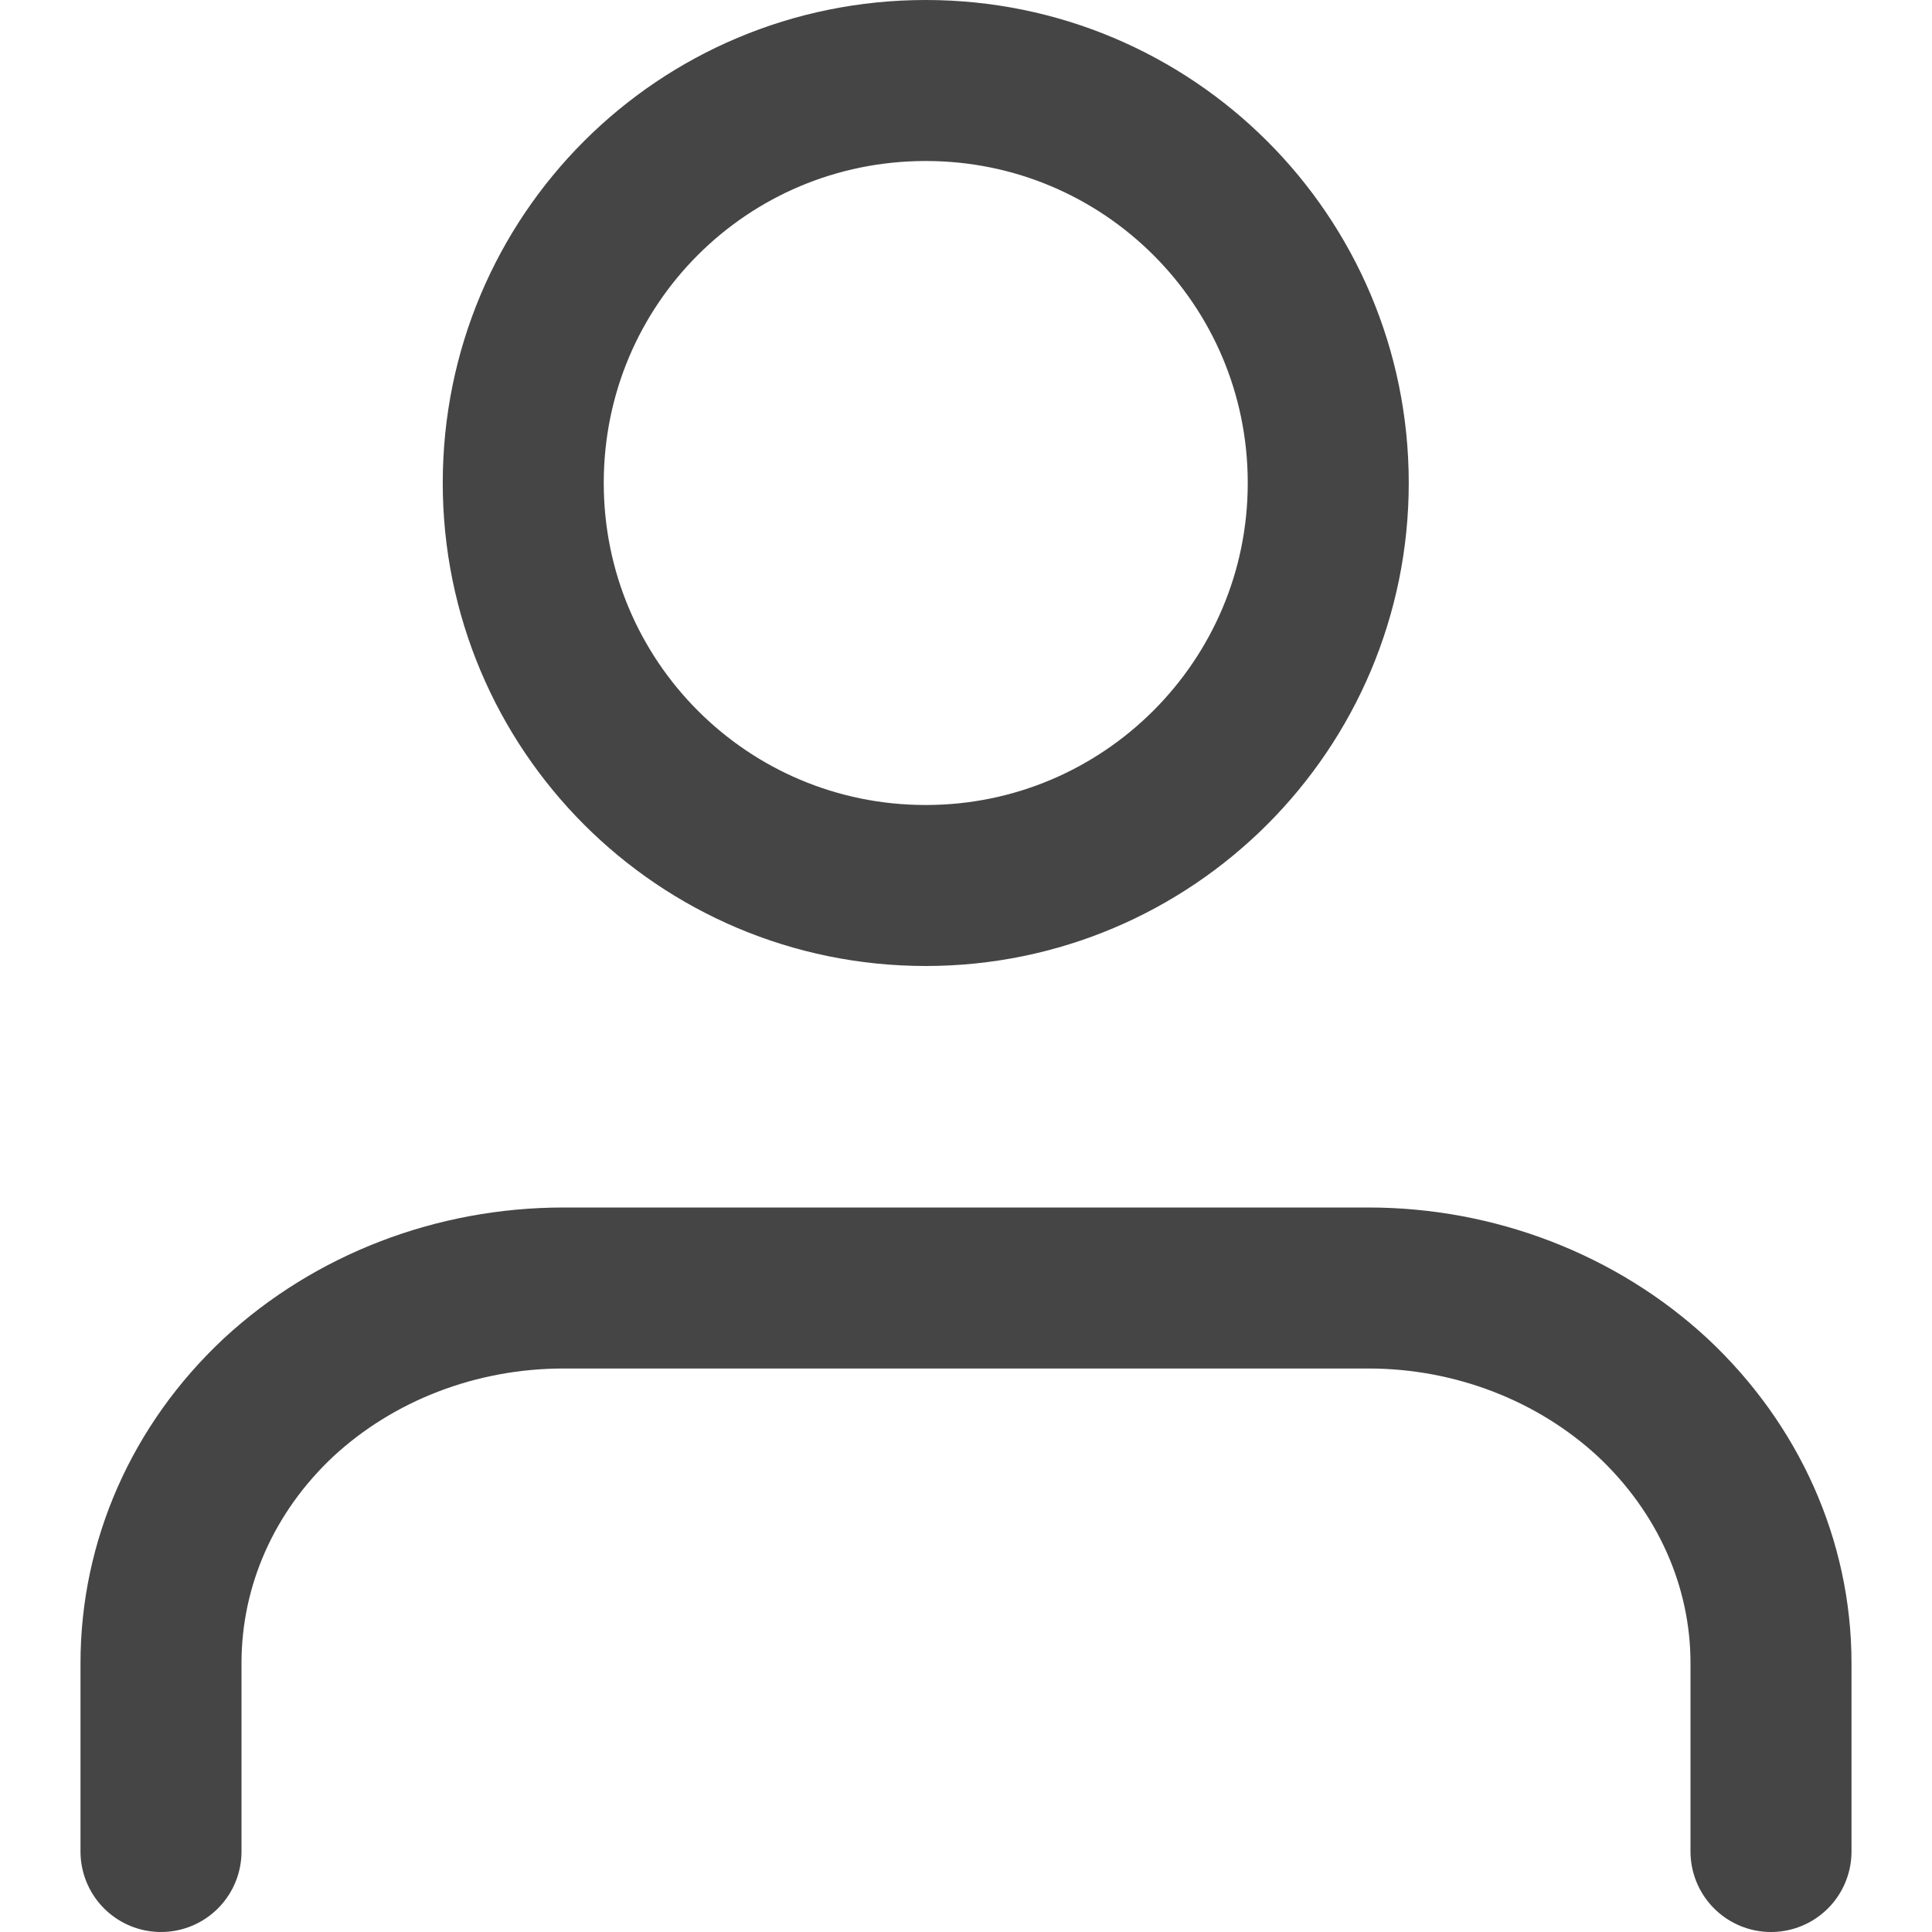 <svg width="5" height="5" viewBox="0 0 22 24" fill="none" xmlns="http://www.w3.org/2000/svg" xmlns:xlink="http://www.w3.org/1999/xlink">
	<desc>
			Created with Pixso.
	</desc>
	<defs/>
	<path id="Vector" d="M21 23L21 20.66C21 19.42 20.47 18.24 19.53 17.36C18.59 16.49 17.32 16 16 16L6 16C4.67 16 3.4 16.49 2.46 17.36C1.52 18.24 1 19.42 1 20.66L1 23" stroke="#454545" stroke-opacity="1" stroke-width="2" stroke-linejoin="round" stroke-linecap="round"/>
	<path id="Vector" d="M10.5 11C7.73 11 5.5 8.76 5.5 6C5.5 3.23 7.73 1 10.5 1C13.26 1 15.5 3.23 15.5 6C15.5 8.76 13.26 11 10.5 11Z" stroke="#454545" stroke-opacity="1" stroke-width="2" stroke-linejoin="round"/>
</svg>
